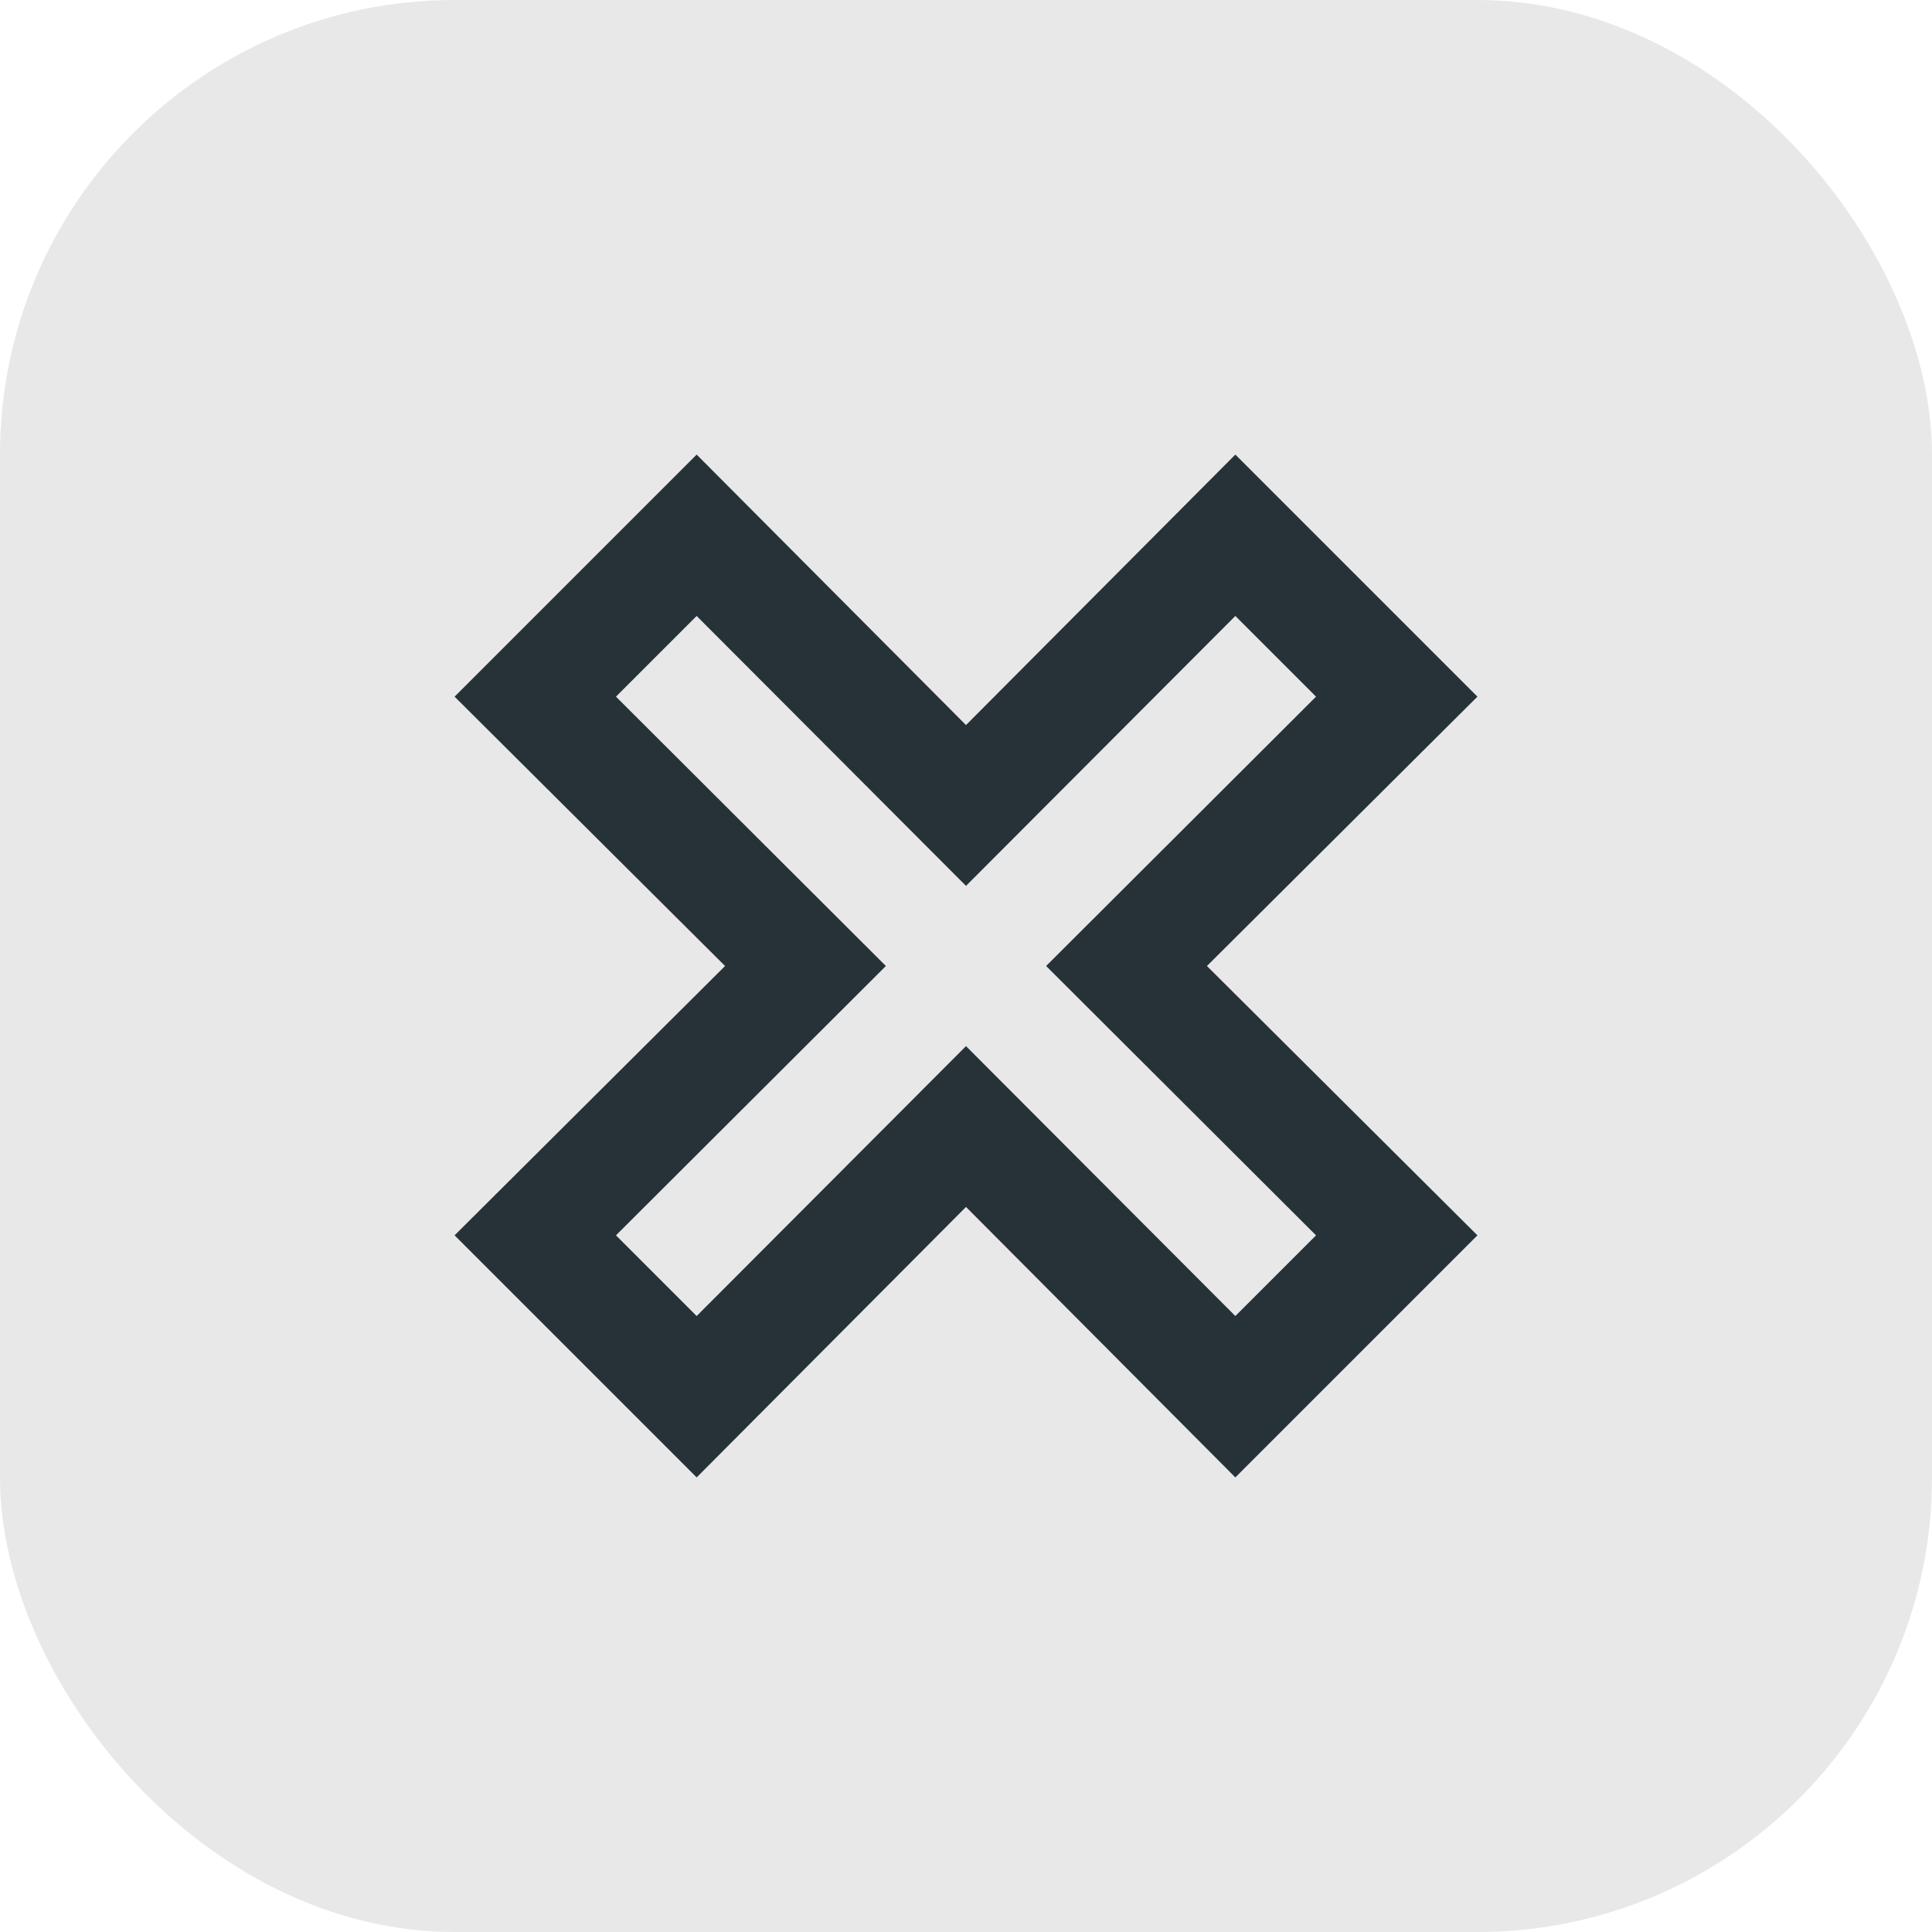 <svg width="34" height="34" viewBox="0 0 34 34" fill="none" xmlns="http://www.w3.org/2000/svg">
<rect width="34" height="34" rx="8" fill="#E8E8E8"/>
<path d="M8 21.74L12.76 17L8 12.26L12.26 8L17 12.76L21.74 8L26 12.26L21.24 17L26 21.74L21.74 26L17 21.24L12.26 26L8 21.74ZM17 18.41L21.74 23.16L23.16 21.74L18.41 17L23.16 12.26L21.74 10.84L17 15.59L12.26 10.84L10.84 12.26L15.59 17L10.84 21.74L12.26 23.16L17 18.41Z" fill="#263238"/>
</svg>
